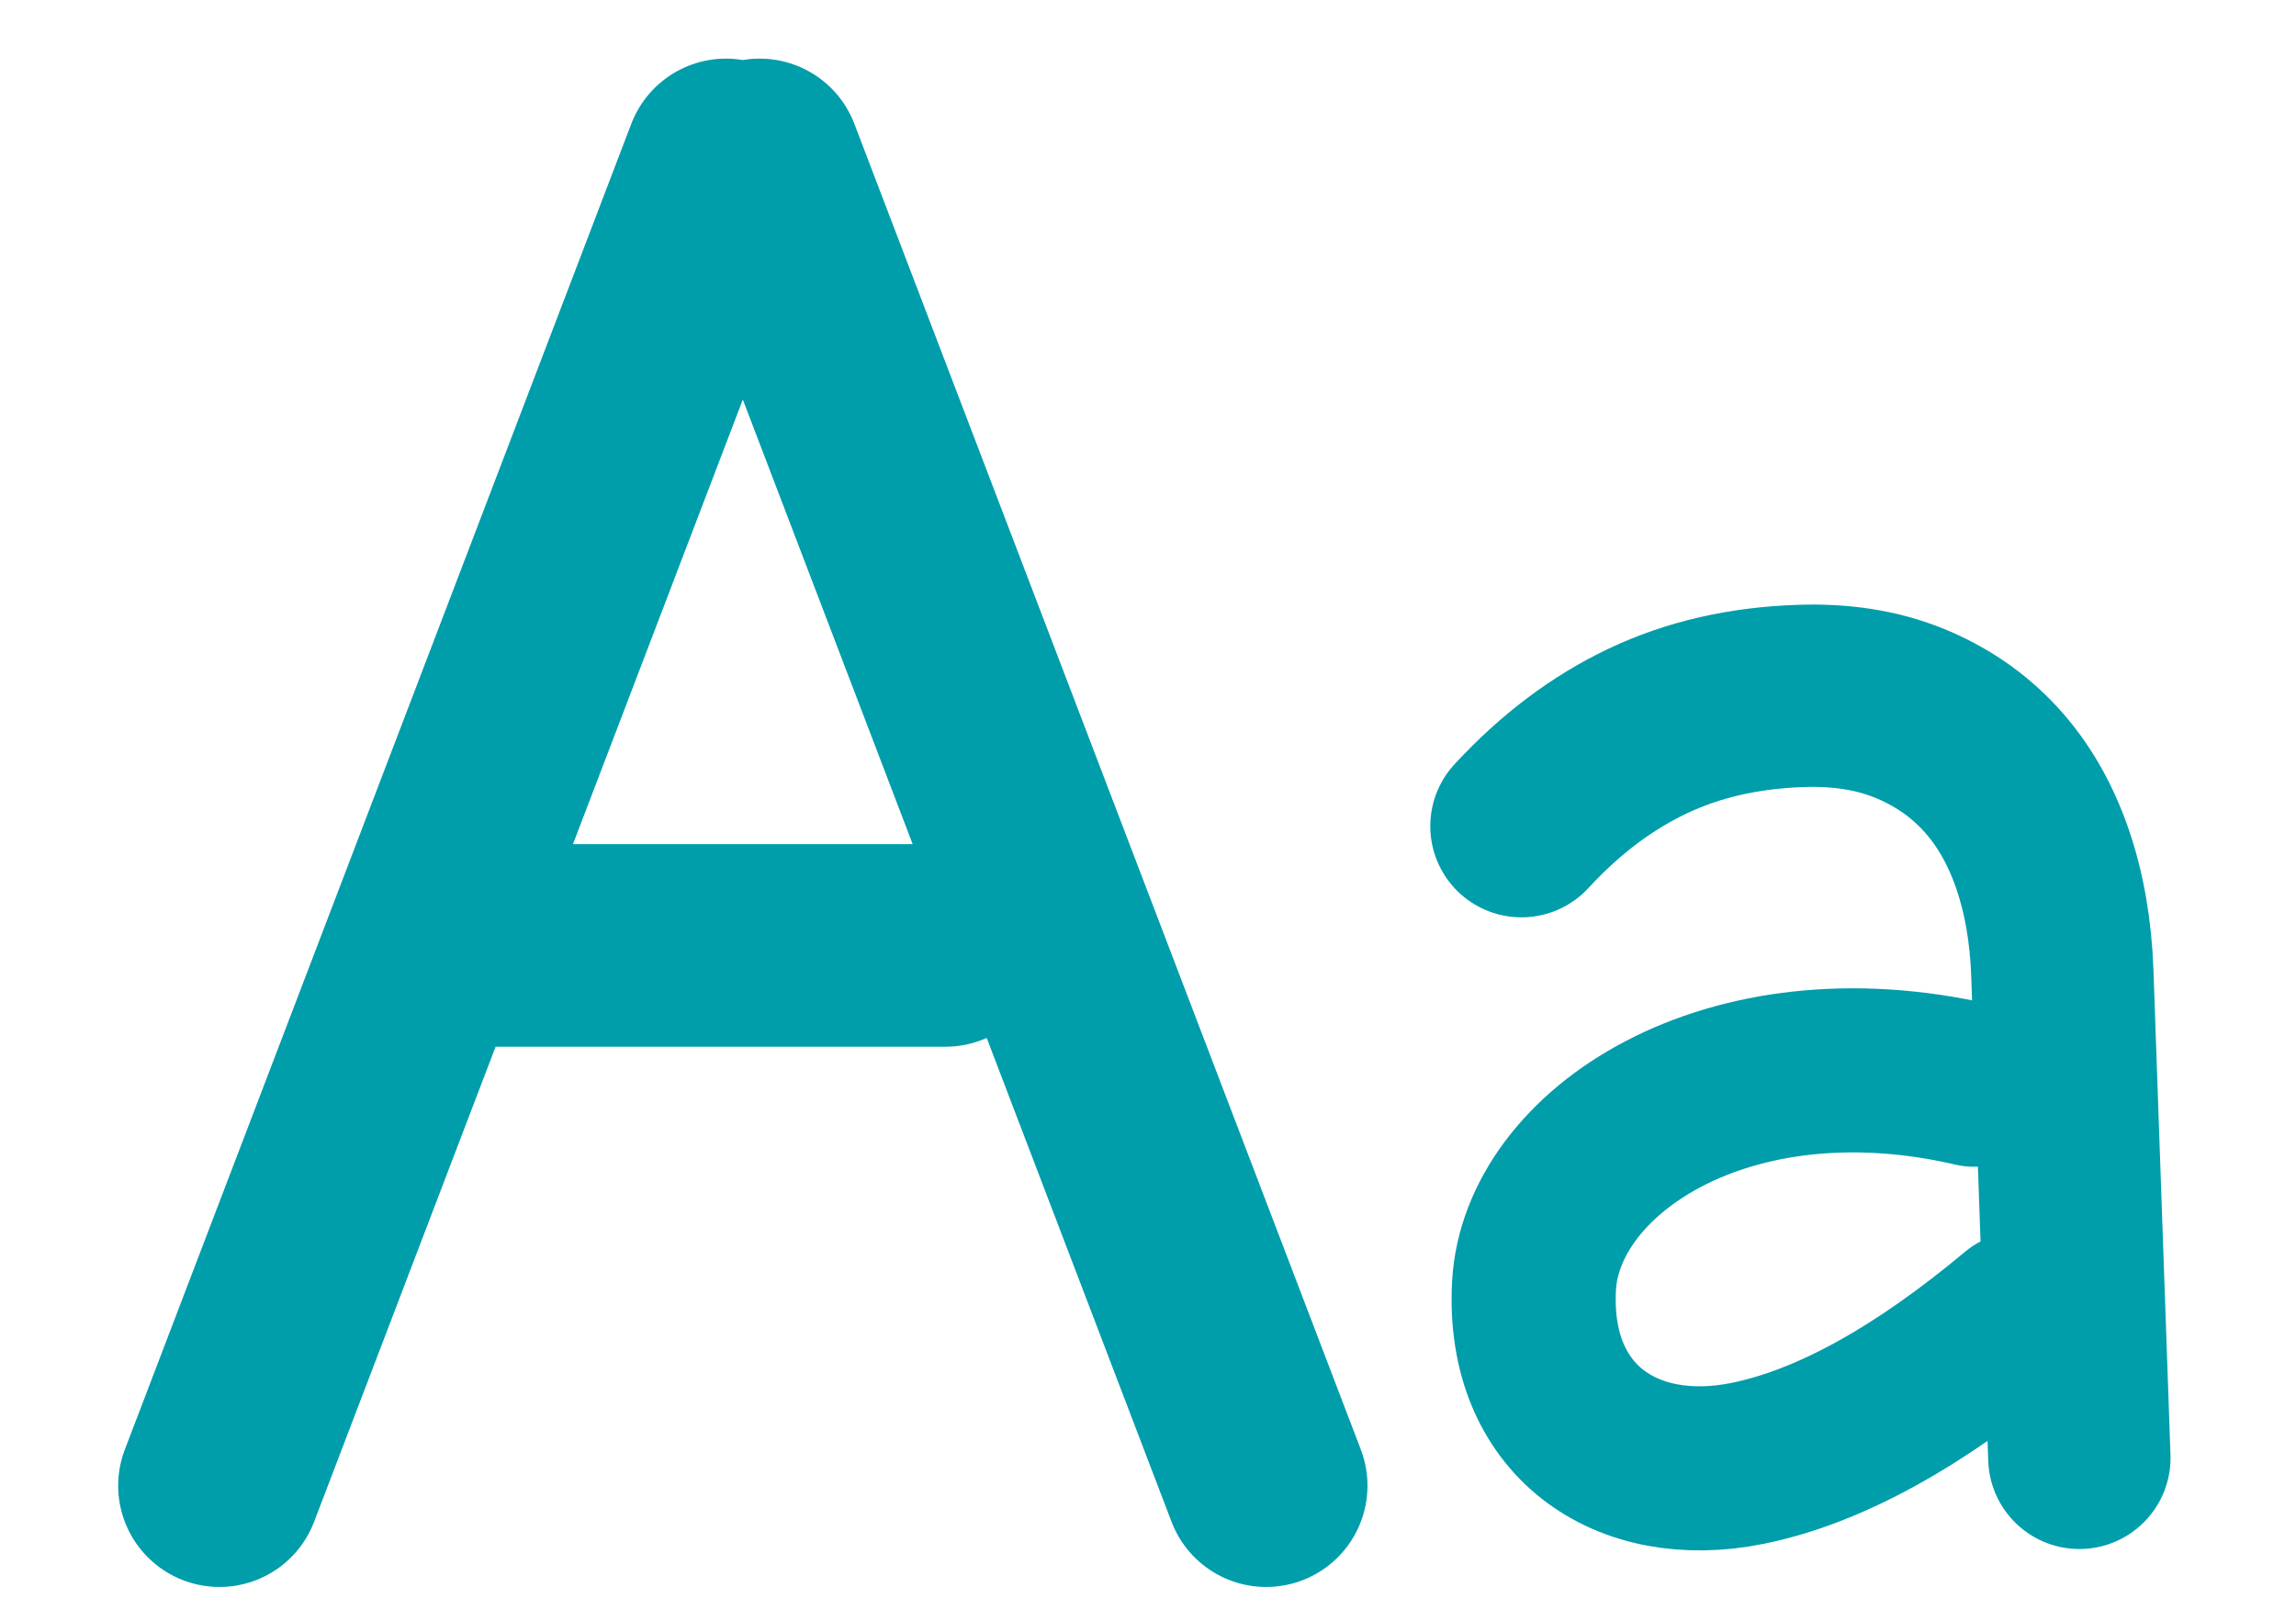 <svg xmlns="http://www.w3.org/2000/svg" width="17" height="12" viewBox="0 0 17 12">
    <g fill="none" fill-rule="evenodd" stroke="#009DAB" stroke-linecap="round" stroke-linejoin="round">
        <g stroke-width="1.5">
            <path d="M1.625 11l3.75-9.816M9.375 11l-3.75-9.816M7 7H3.5"/>
        </g>
        <path stroke-width="1.35" d="M11.265 6.117c.286-.31.597-.544.934-.704.337-.16.714-.246 1.13-.26.3-.011.568.031.804.126.236.096.437.233.602.412.166.179.293.398.384.657.09.259.14.545.151.859l.126 3.587"/>
        <path stroke-width="1.215" d="M14.615 8.031c-1.829-.425-3.205.5-3.257 1.492-.052.992.68 1.494 1.581 1.312.602-.122 1.27-.49 2.003-1.103"/>
    </g>
</svg>
